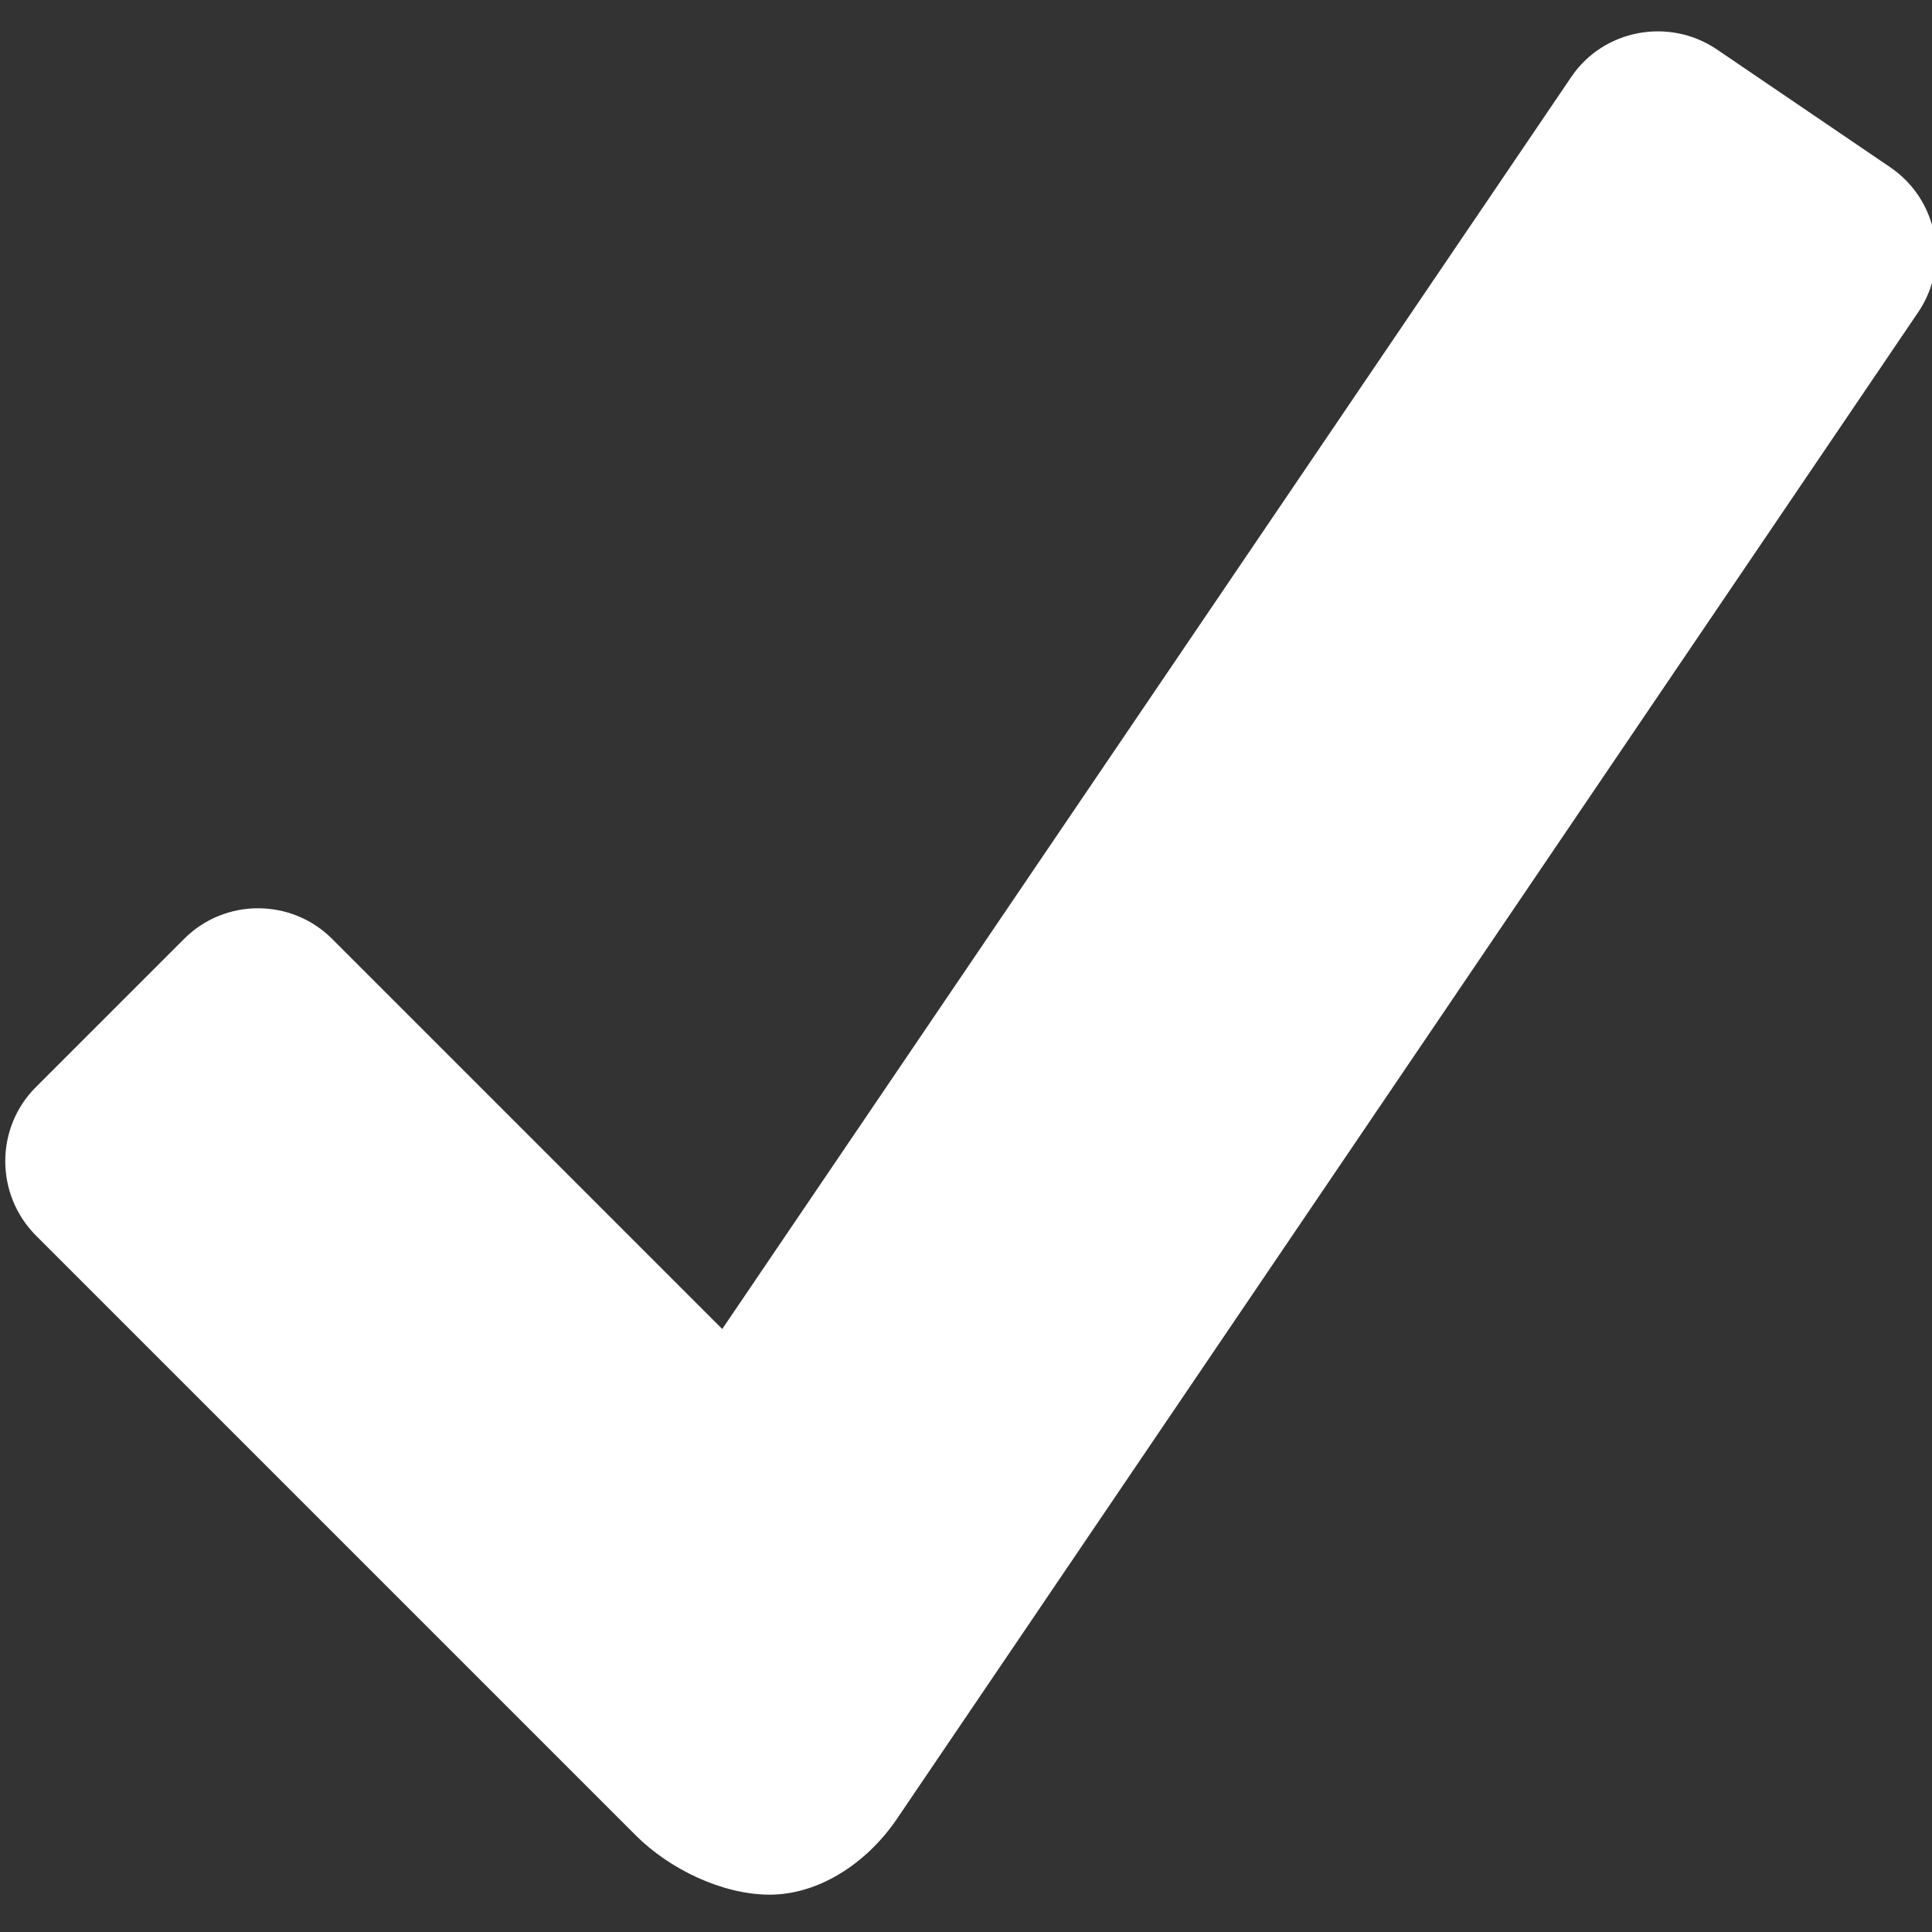 <svg xmlns="http://www.w3.org/2000/svg" x="0px" y="0px"
width="20" height="20"
viewBox="0 0 172 172"
style=" fill:#000000;"><rect x="0" y="0" width="172" height="172" fill="#333333" stroke="none"/><g transform="translate(-25.8,-25.8) scale(1.3,1.3)"><g fill="none" fill-rule="nonzero" stroke="none" stroke-width="1" stroke-linecap="butt" stroke-linejoin="miter" stroke-miterlimit="10" stroke-dasharray="" stroke-dashoffset="0" font-family="none" font-weight="none" font-size="none" text-anchor="none" style="mix-blend-mode: normal"><path d="M0,172v-172h172v172z" fill="none"></path><g fill="#ffffff"><path d="M149.285,31.294l-11.861,-8.062c-3.282,-2.222 -7.778,-1.37 -9.975,1.886l-58.143,85.742l-26.72,-26.72c-2.791,-2.791 -7.339,-2.791 -10.13,0l-10.156,10.156c-2.791,2.791 -2.791,7.339 0,10.156l41.088,41.088c2.3,2.3 5.918,4.057 9.174,4.057c3.256,0 6.538,-2.041 8.657,-5.117l69.978,-103.236c2.222,-3.256 1.37,-7.727 -1.912,-9.949z"></path></g></g></g></svg>